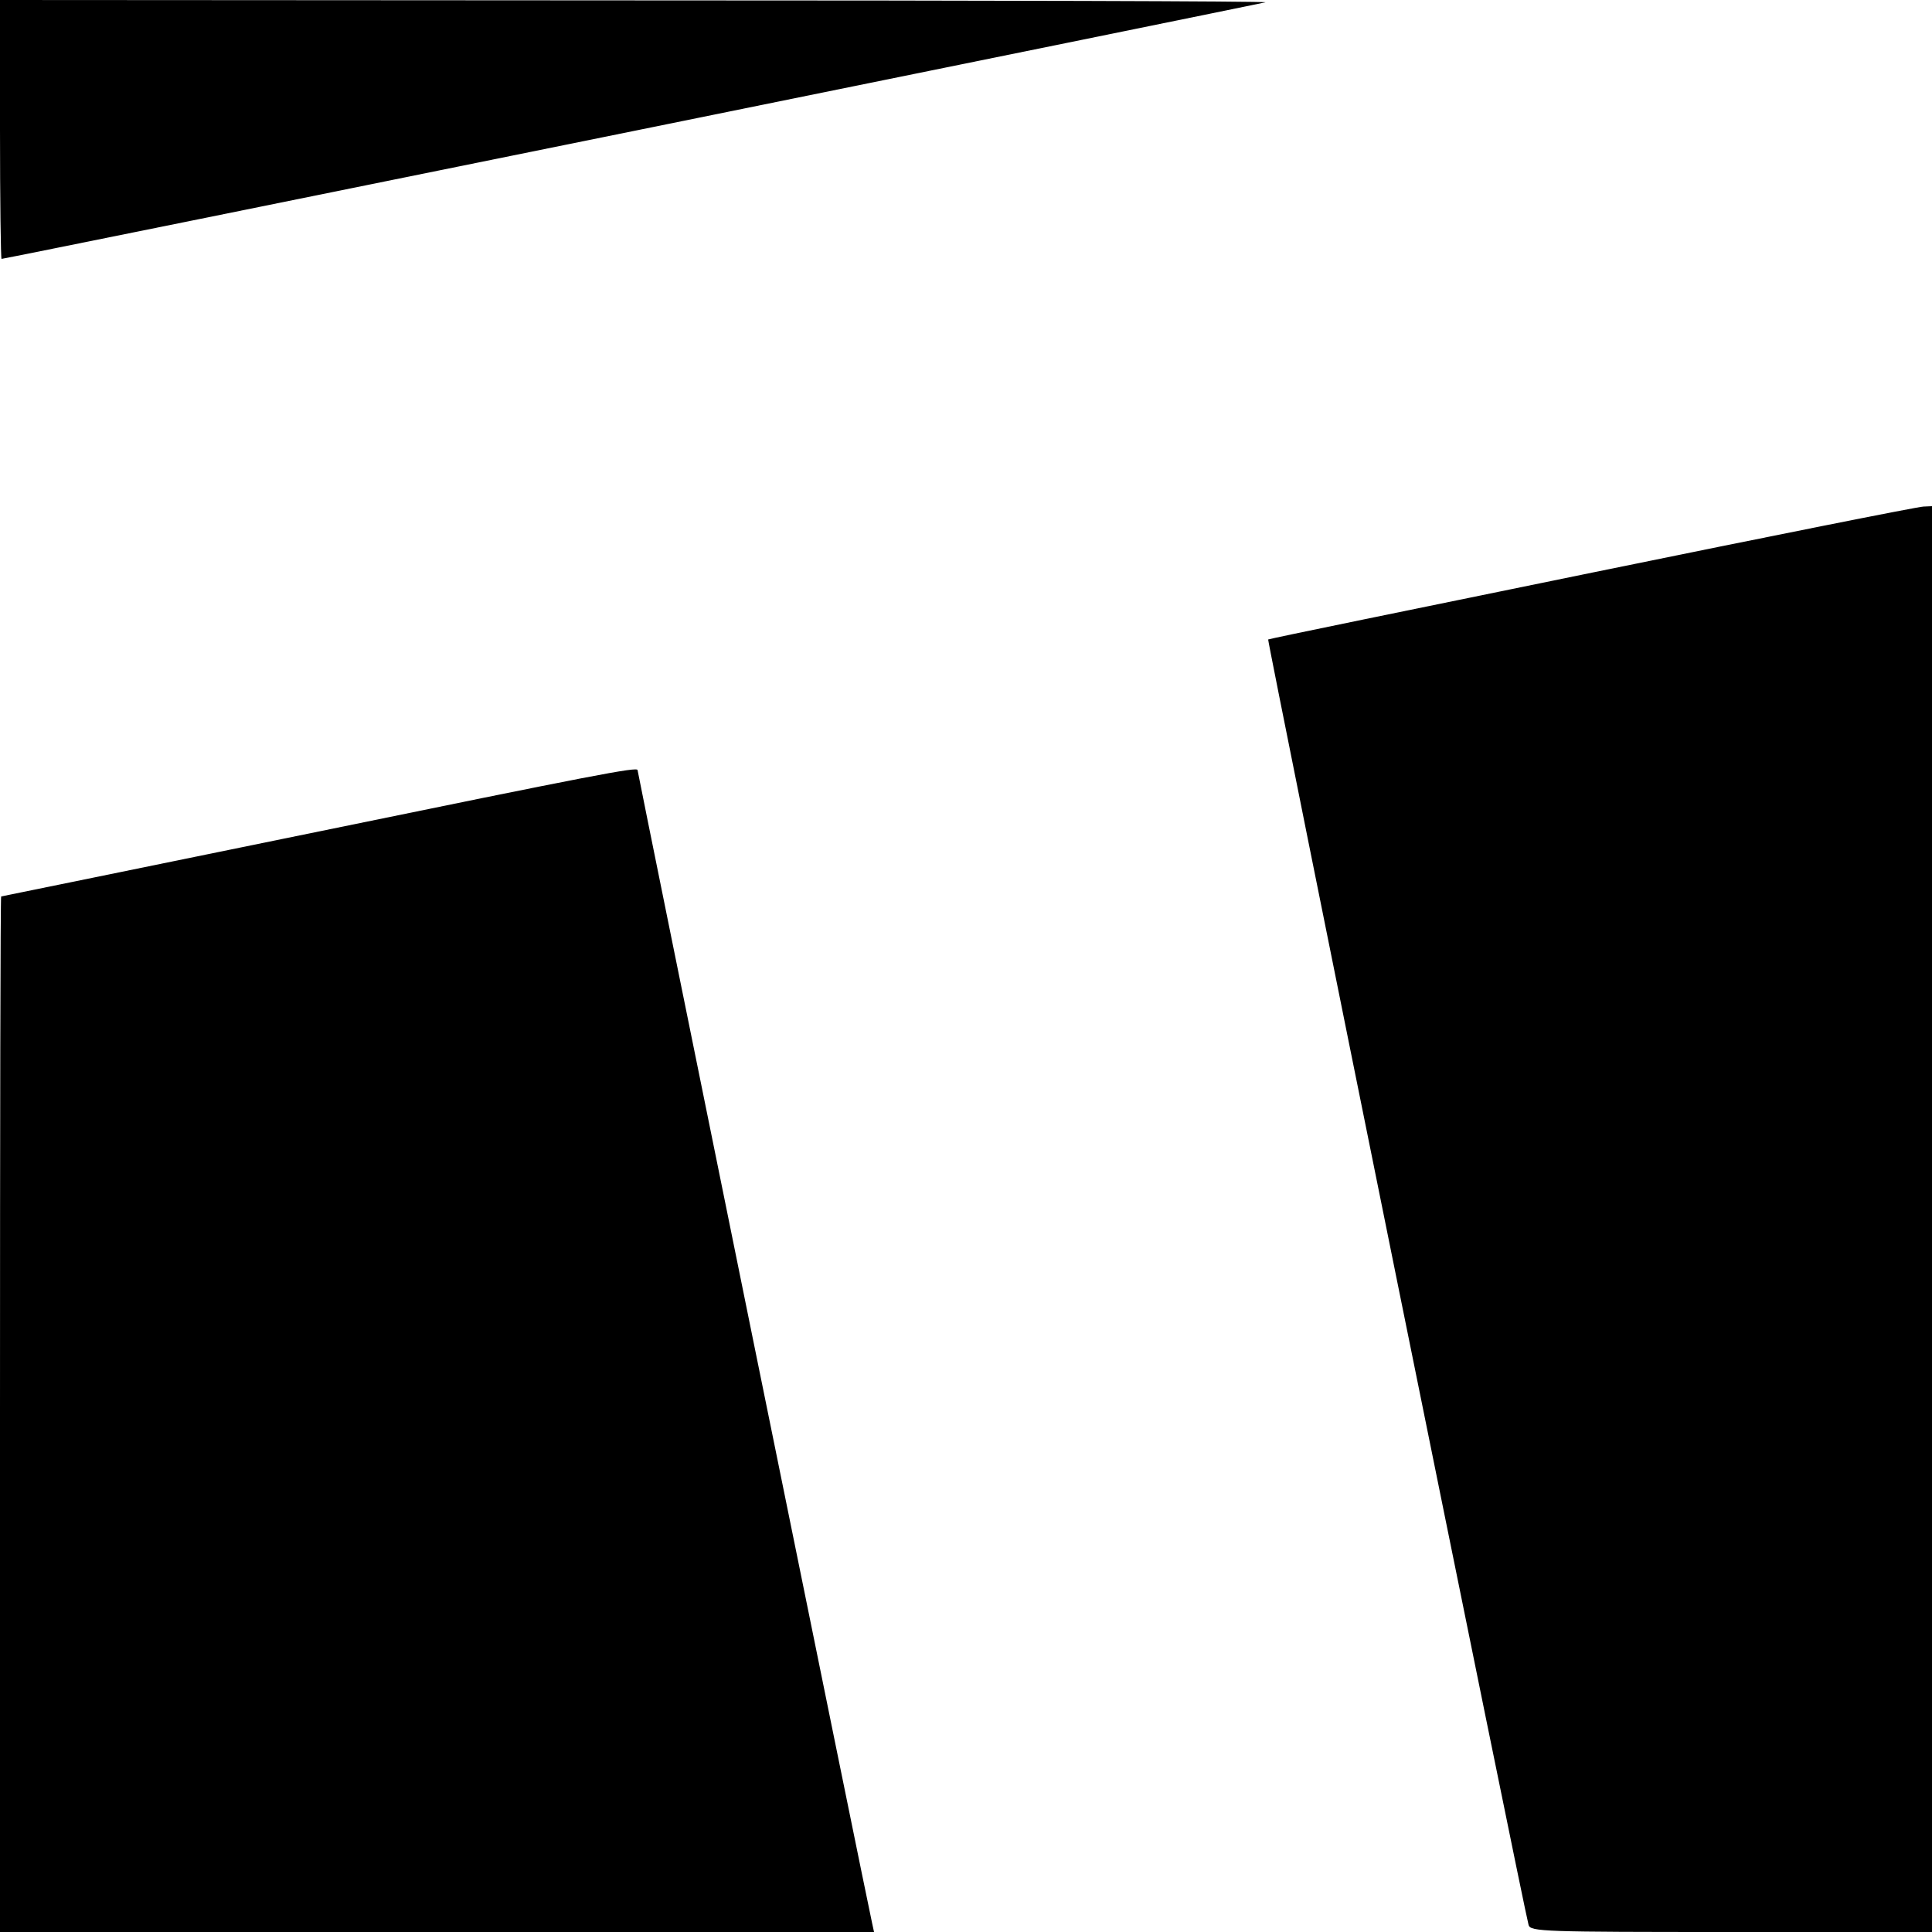 <svg version="1" xmlns="http://www.w3.org/2000/svg" width="666.667" height="666.667" viewBox="0 0 500 500"><path d="M0 33.5C0 51.9.2 67 .4 67 1.3 67 326.5.9 327.5.6c.6-.3-72.9-.5-163.2-.5L0 0v33.5zM412 148.2c-45.9 9.4-83.6 17.1-83.8 17.3-.3.2 66.4 329.6 67.4 332.7.5 1.7 3.9 1.8 52.5 1.8H500V131l-2.2.1c-1.3 0-39.9 7.7-85.8 17.1zM80.5 215.6C36.5 224.6.4 232 .3 232c-.2 0-.3 60.3-.3 134v134h226.2l-.5-2.3c-.6-2.3-60.7-297.8-60.7-298.4 0-.9-11 1.2-84.5 16.3z"/></svg>